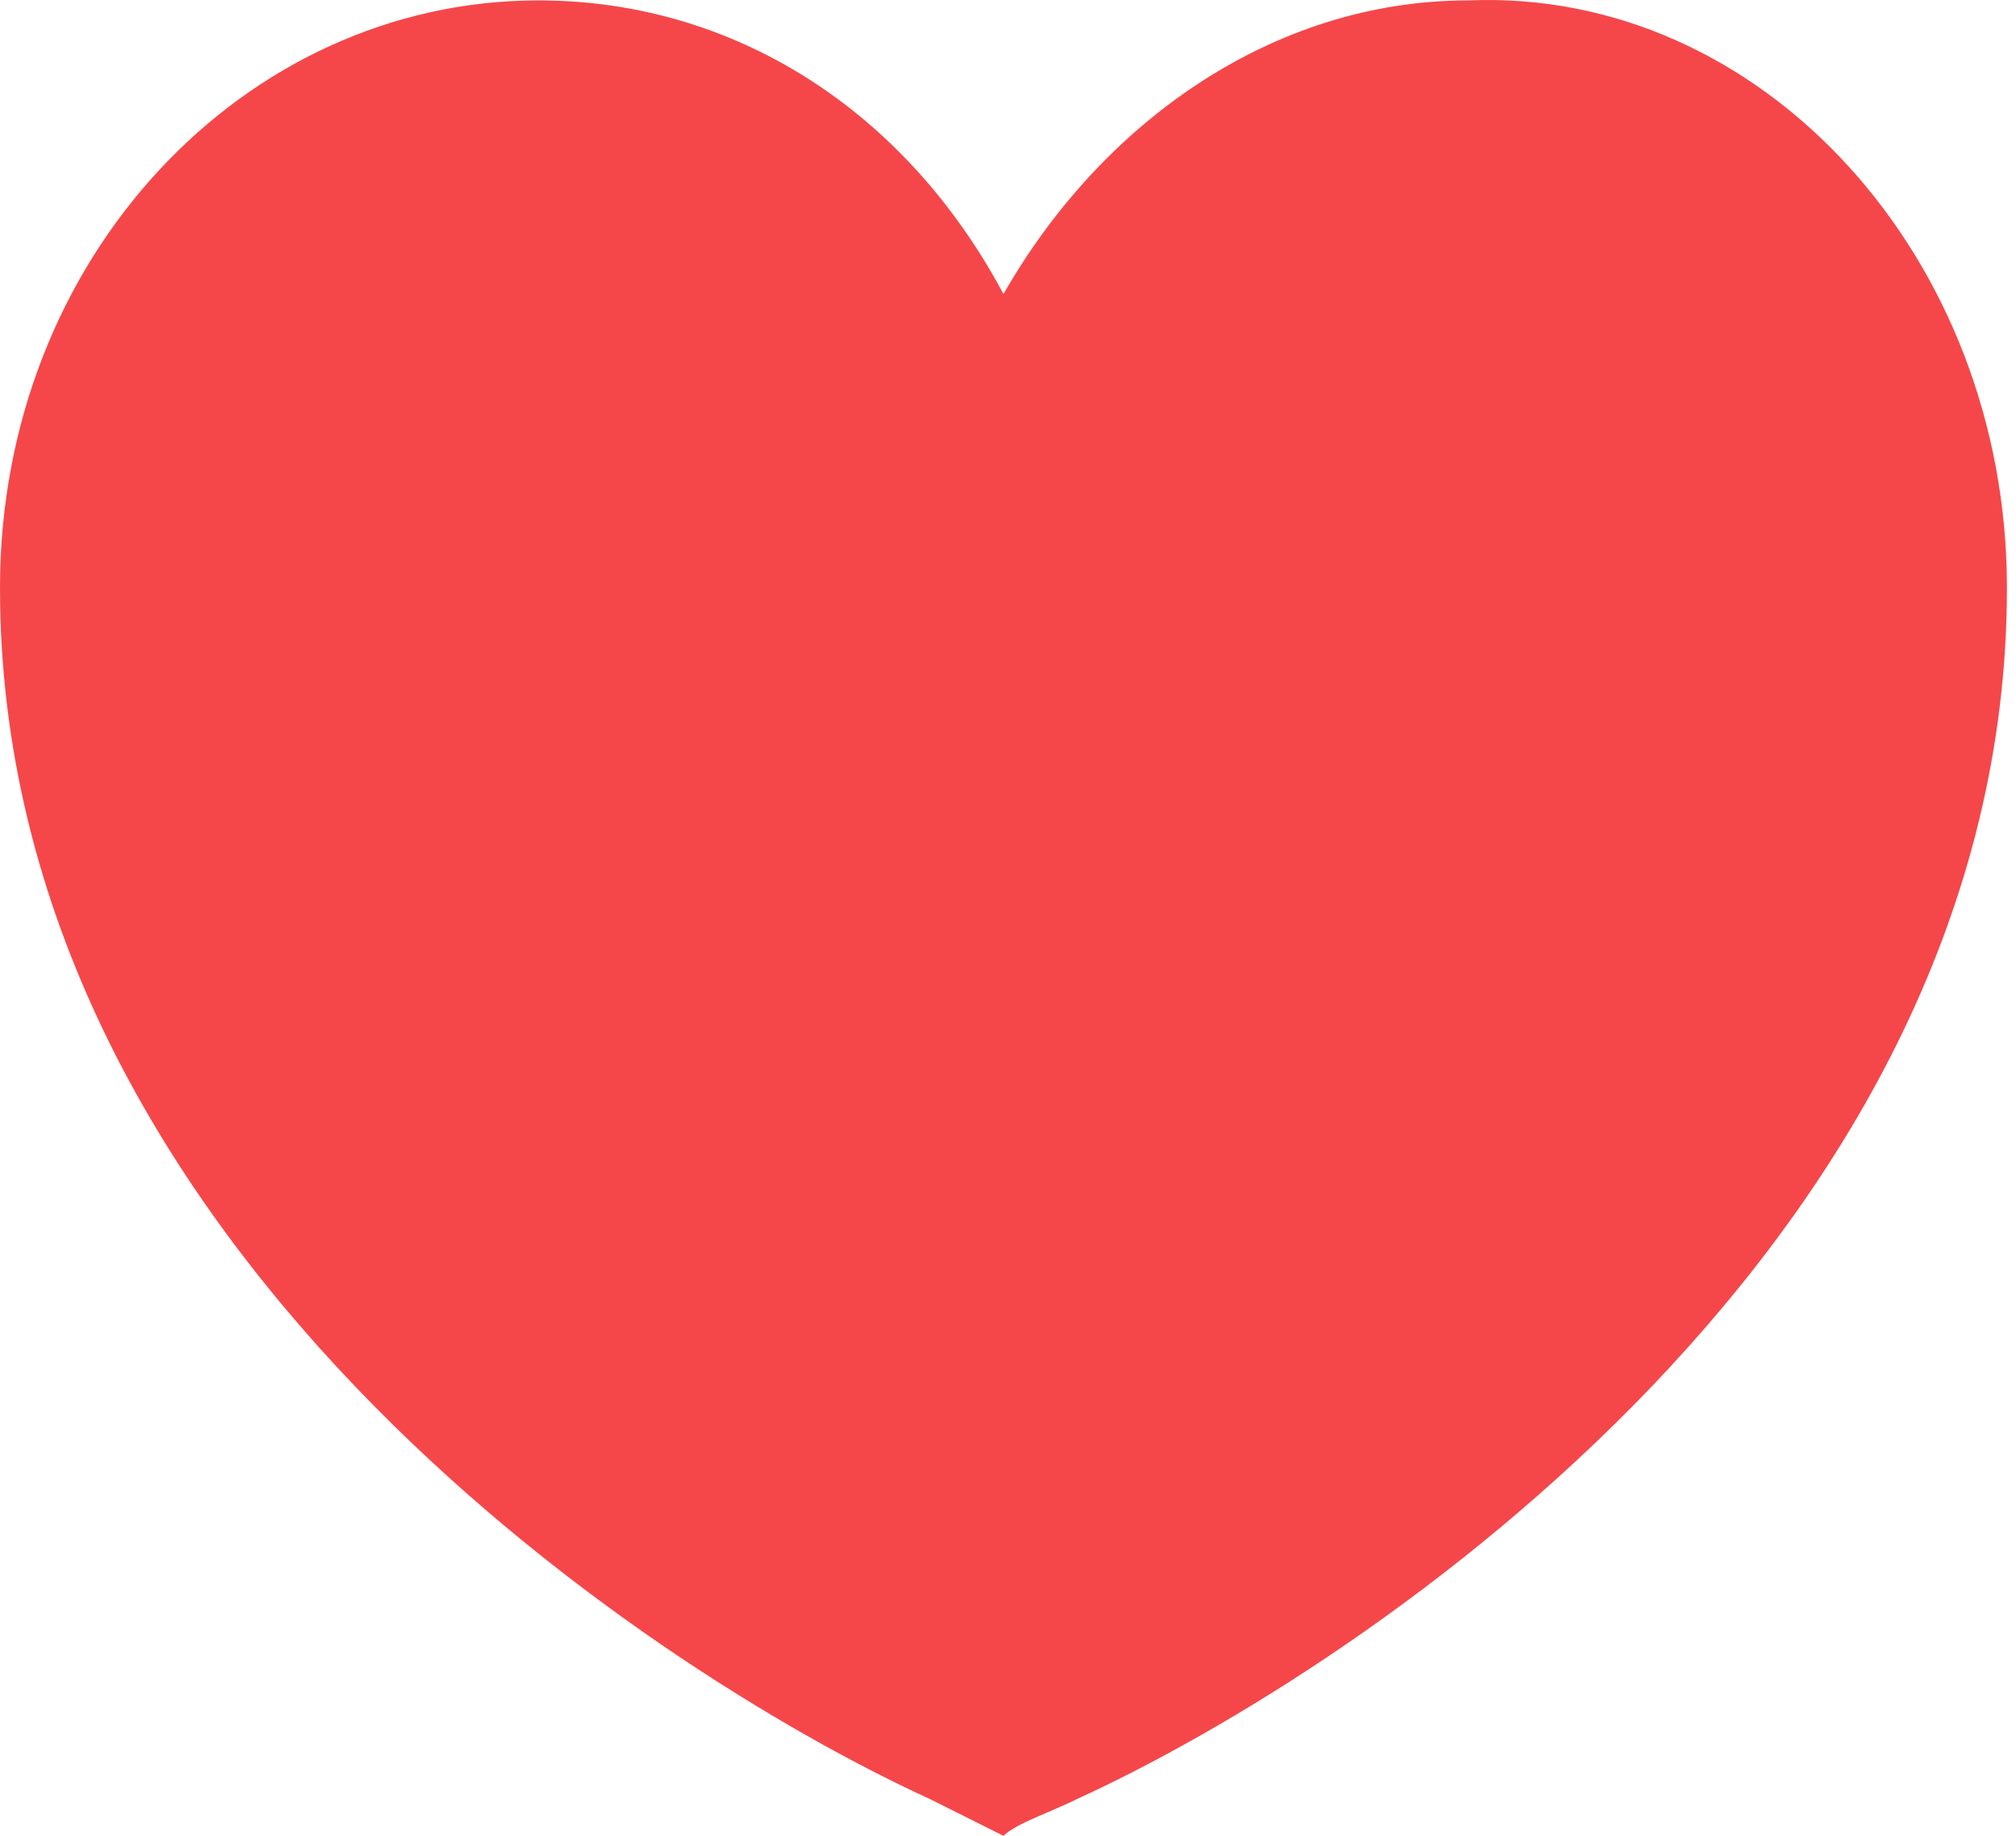 <svg width="56" height="51" viewBox="0 0 56 51" fill="none" xmlns="http://www.w3.org/2000/svg">
<path d="M55.748 16.328C55.748 34.344 38.072 46.241 29.914 49.98C29.233 50.32 28.214 50.66 27.874 51C27.194 50.66 26.514 50.32 25.834 49.98C17.676 46.241 0 34.344 0 16.328C0 7.15 6.799 0.011 14.957 0.011C20.396 0.011 25.154 3.07 27.874 8.169C30.593 3.41 35.352 0.011 40.791 0.011C48.949 -0.329 55.748 7.15 55.748 16.328Z" fill="#F54749"/>
</svg>
